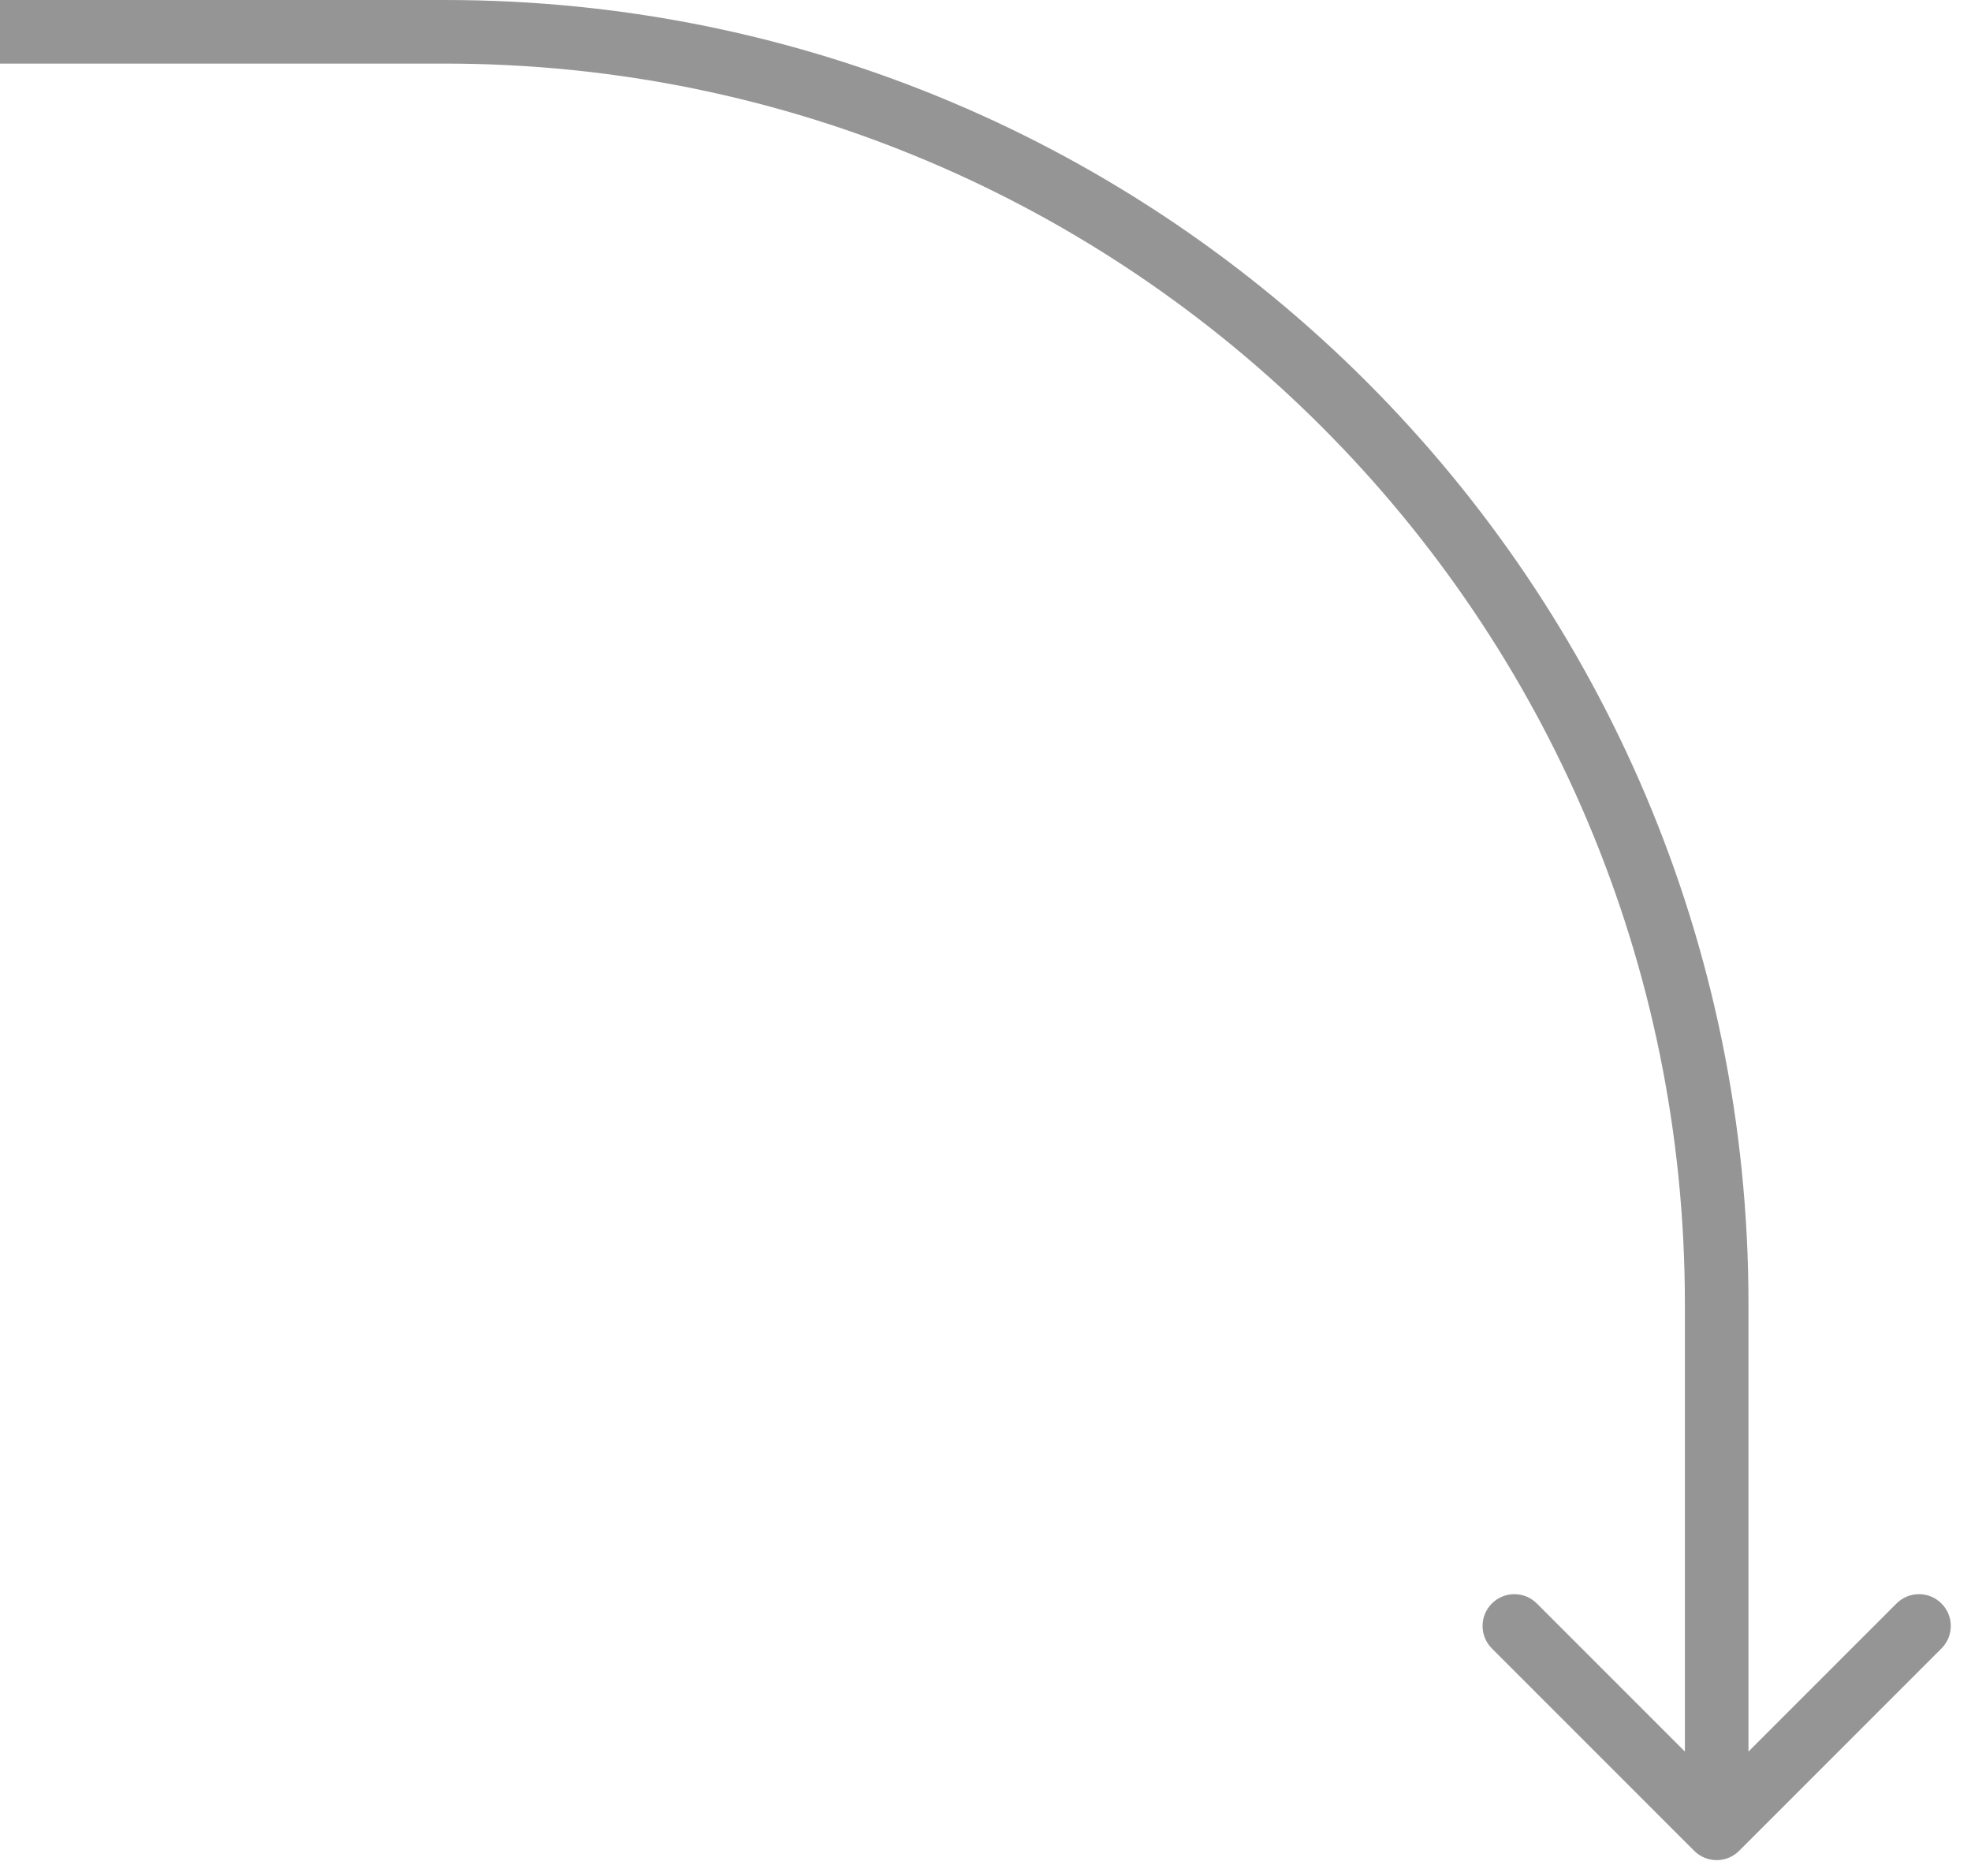 <svg width="62" height="59" viewBox="0 0 62 59" fill="none" xmlns="http://www.w3.org/2000/svg">
  <path d="M54.707 58.207C54.317 58.598 53.683 58.598 53.293 58.207L46.929 51.843C46.538 51.453 46.538 50.819 46.929 50.429C47.319 50.038 47.953 50.038 48.343 50.429L54 56.086L59.657 50.429C60.047 50.038 60.681 50.038 61.071 50.429C61.462 50.819 61.462 51.453 61.071 51.843L54.707 58.207ZM53 57.5V41H55V57.5H53ZM14 2H0V0H14V2ZM53 41C53 19.461 35.539 2 14 2V0C36.644 0 55 18.356 55 41H53Z" fill="#959595"/>
</svg>